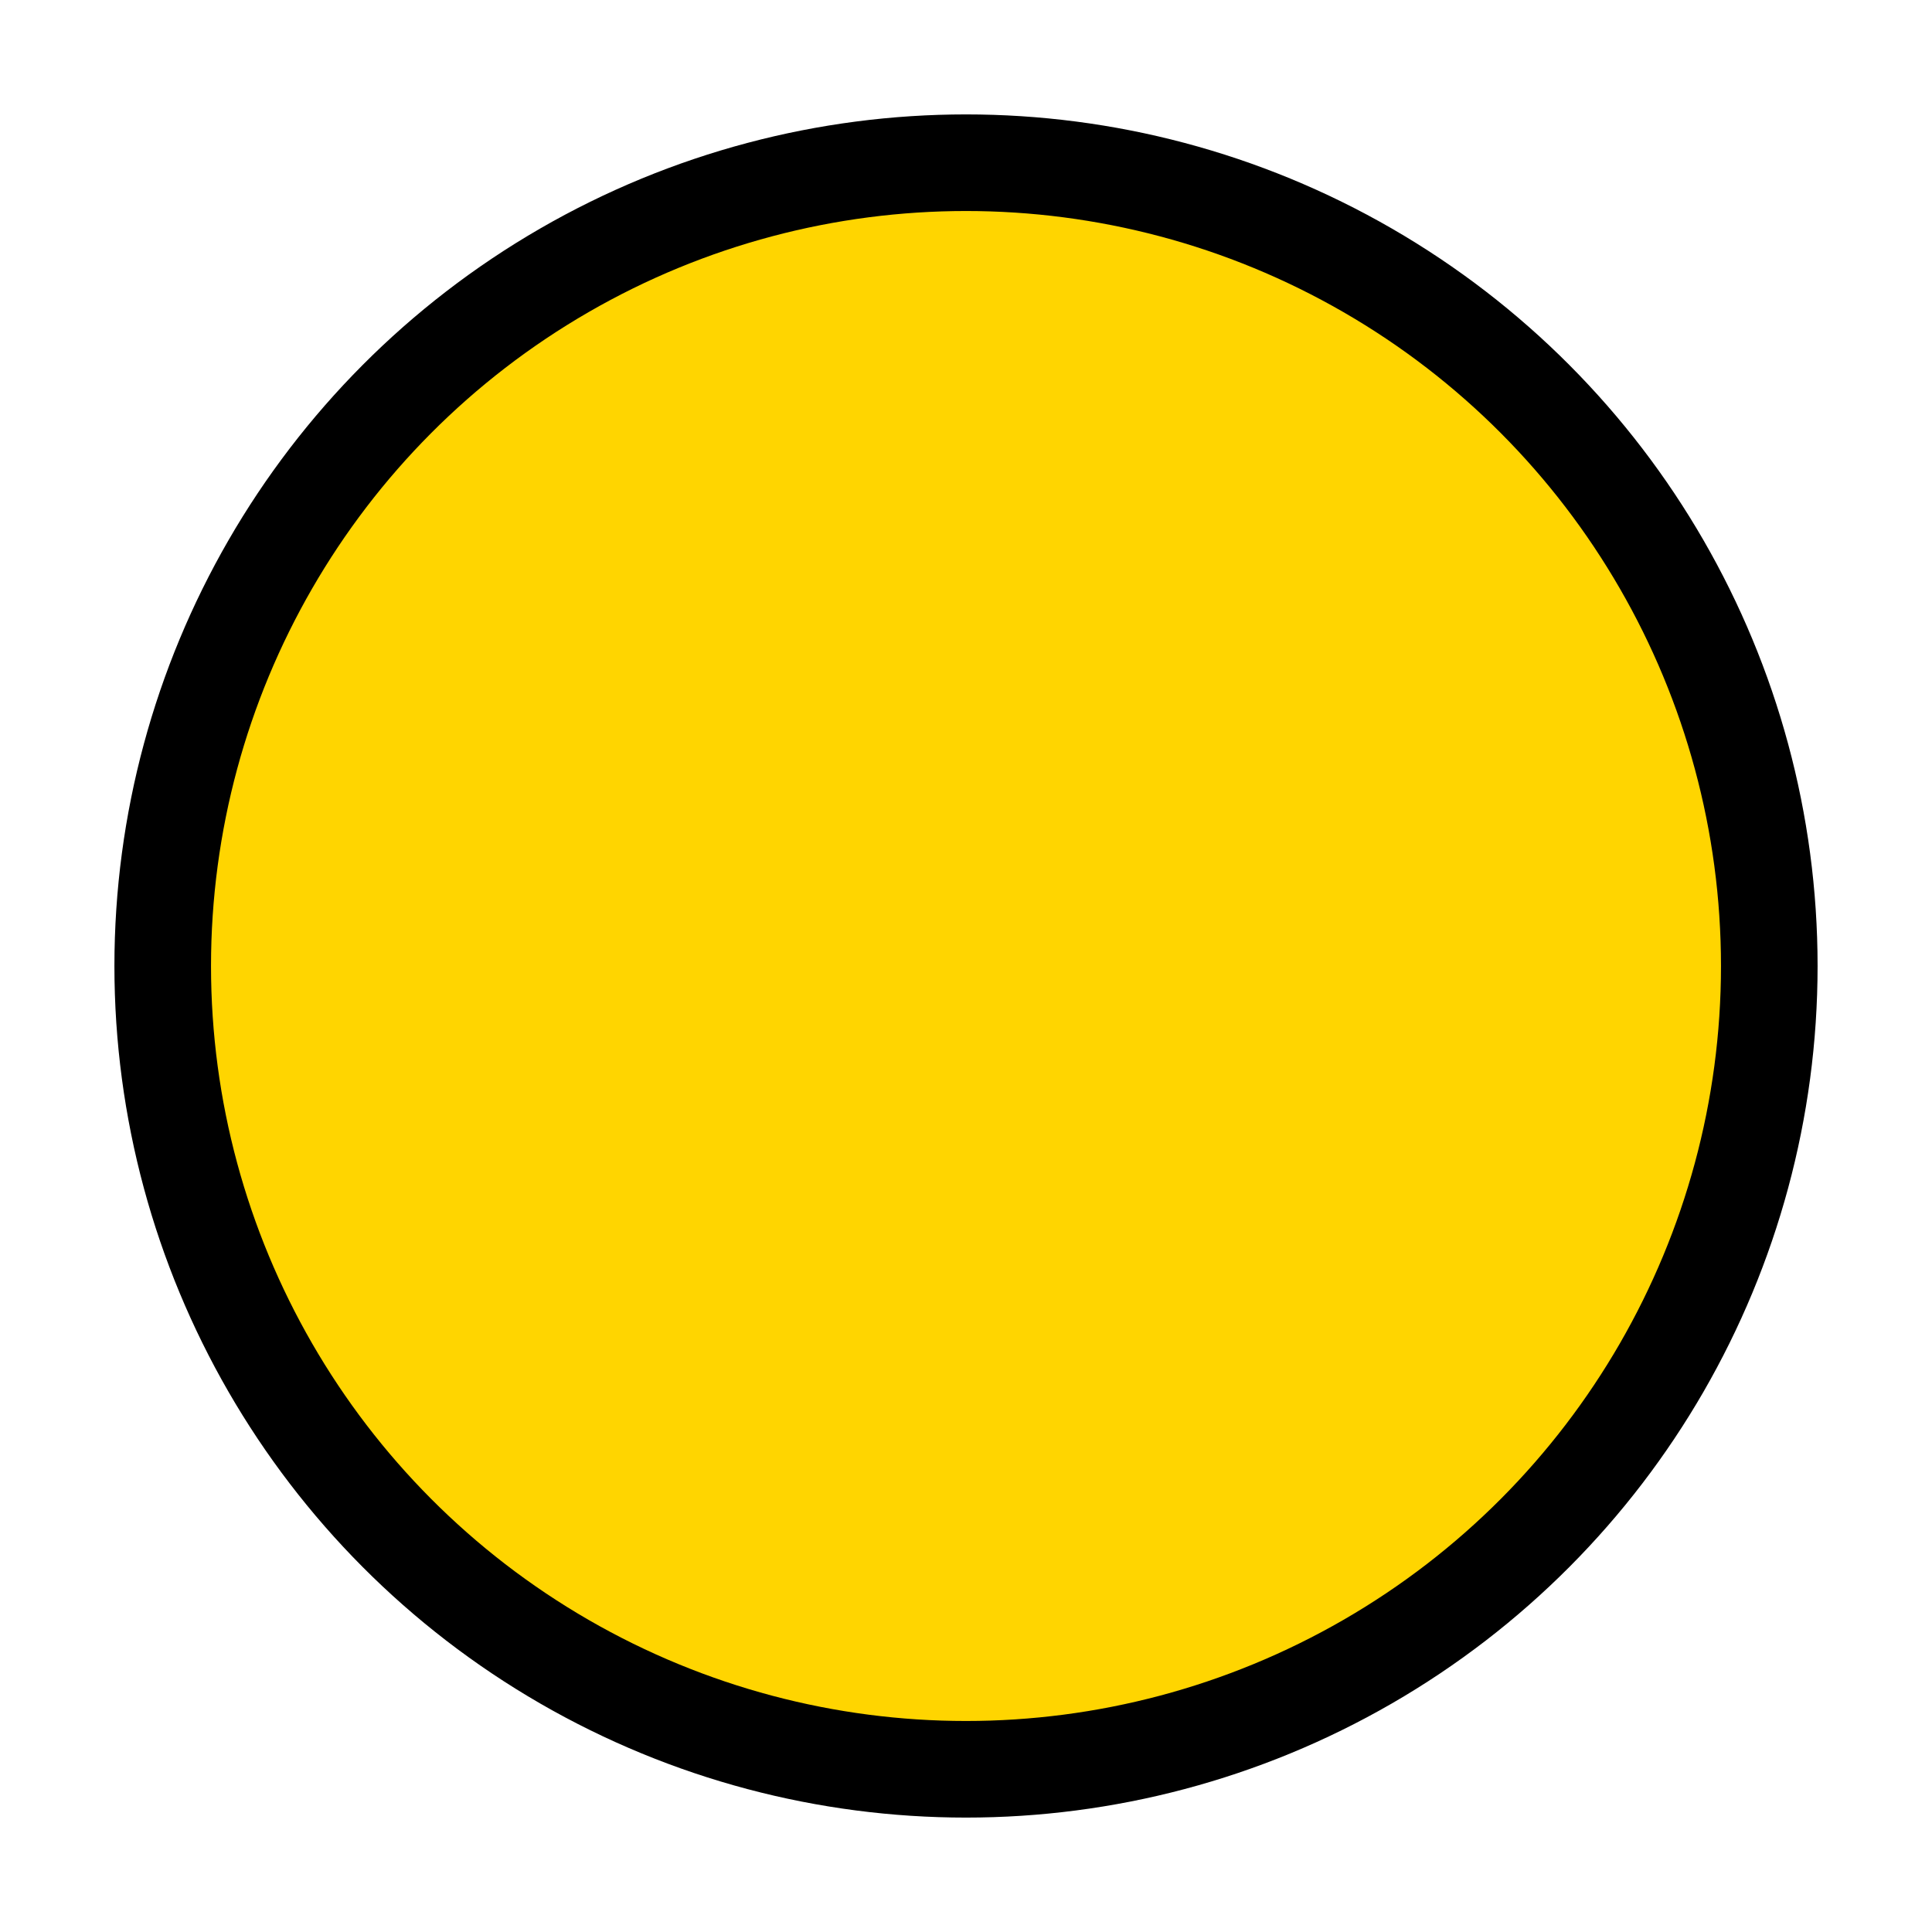 <svg xmlns="http://www.w3.org/2000/svg" width="200" height="200" viewBox="0 0 200 200">
  <defs>
    <style>
      .cls-1 {
        fill: #ffd500;
        stroke: #000;
        stroke-width: 10px;
      }
    </style>
  </defs>
  <circle class="cls-1" cx="100" cy="100" r="83.156"/>
</svg>
